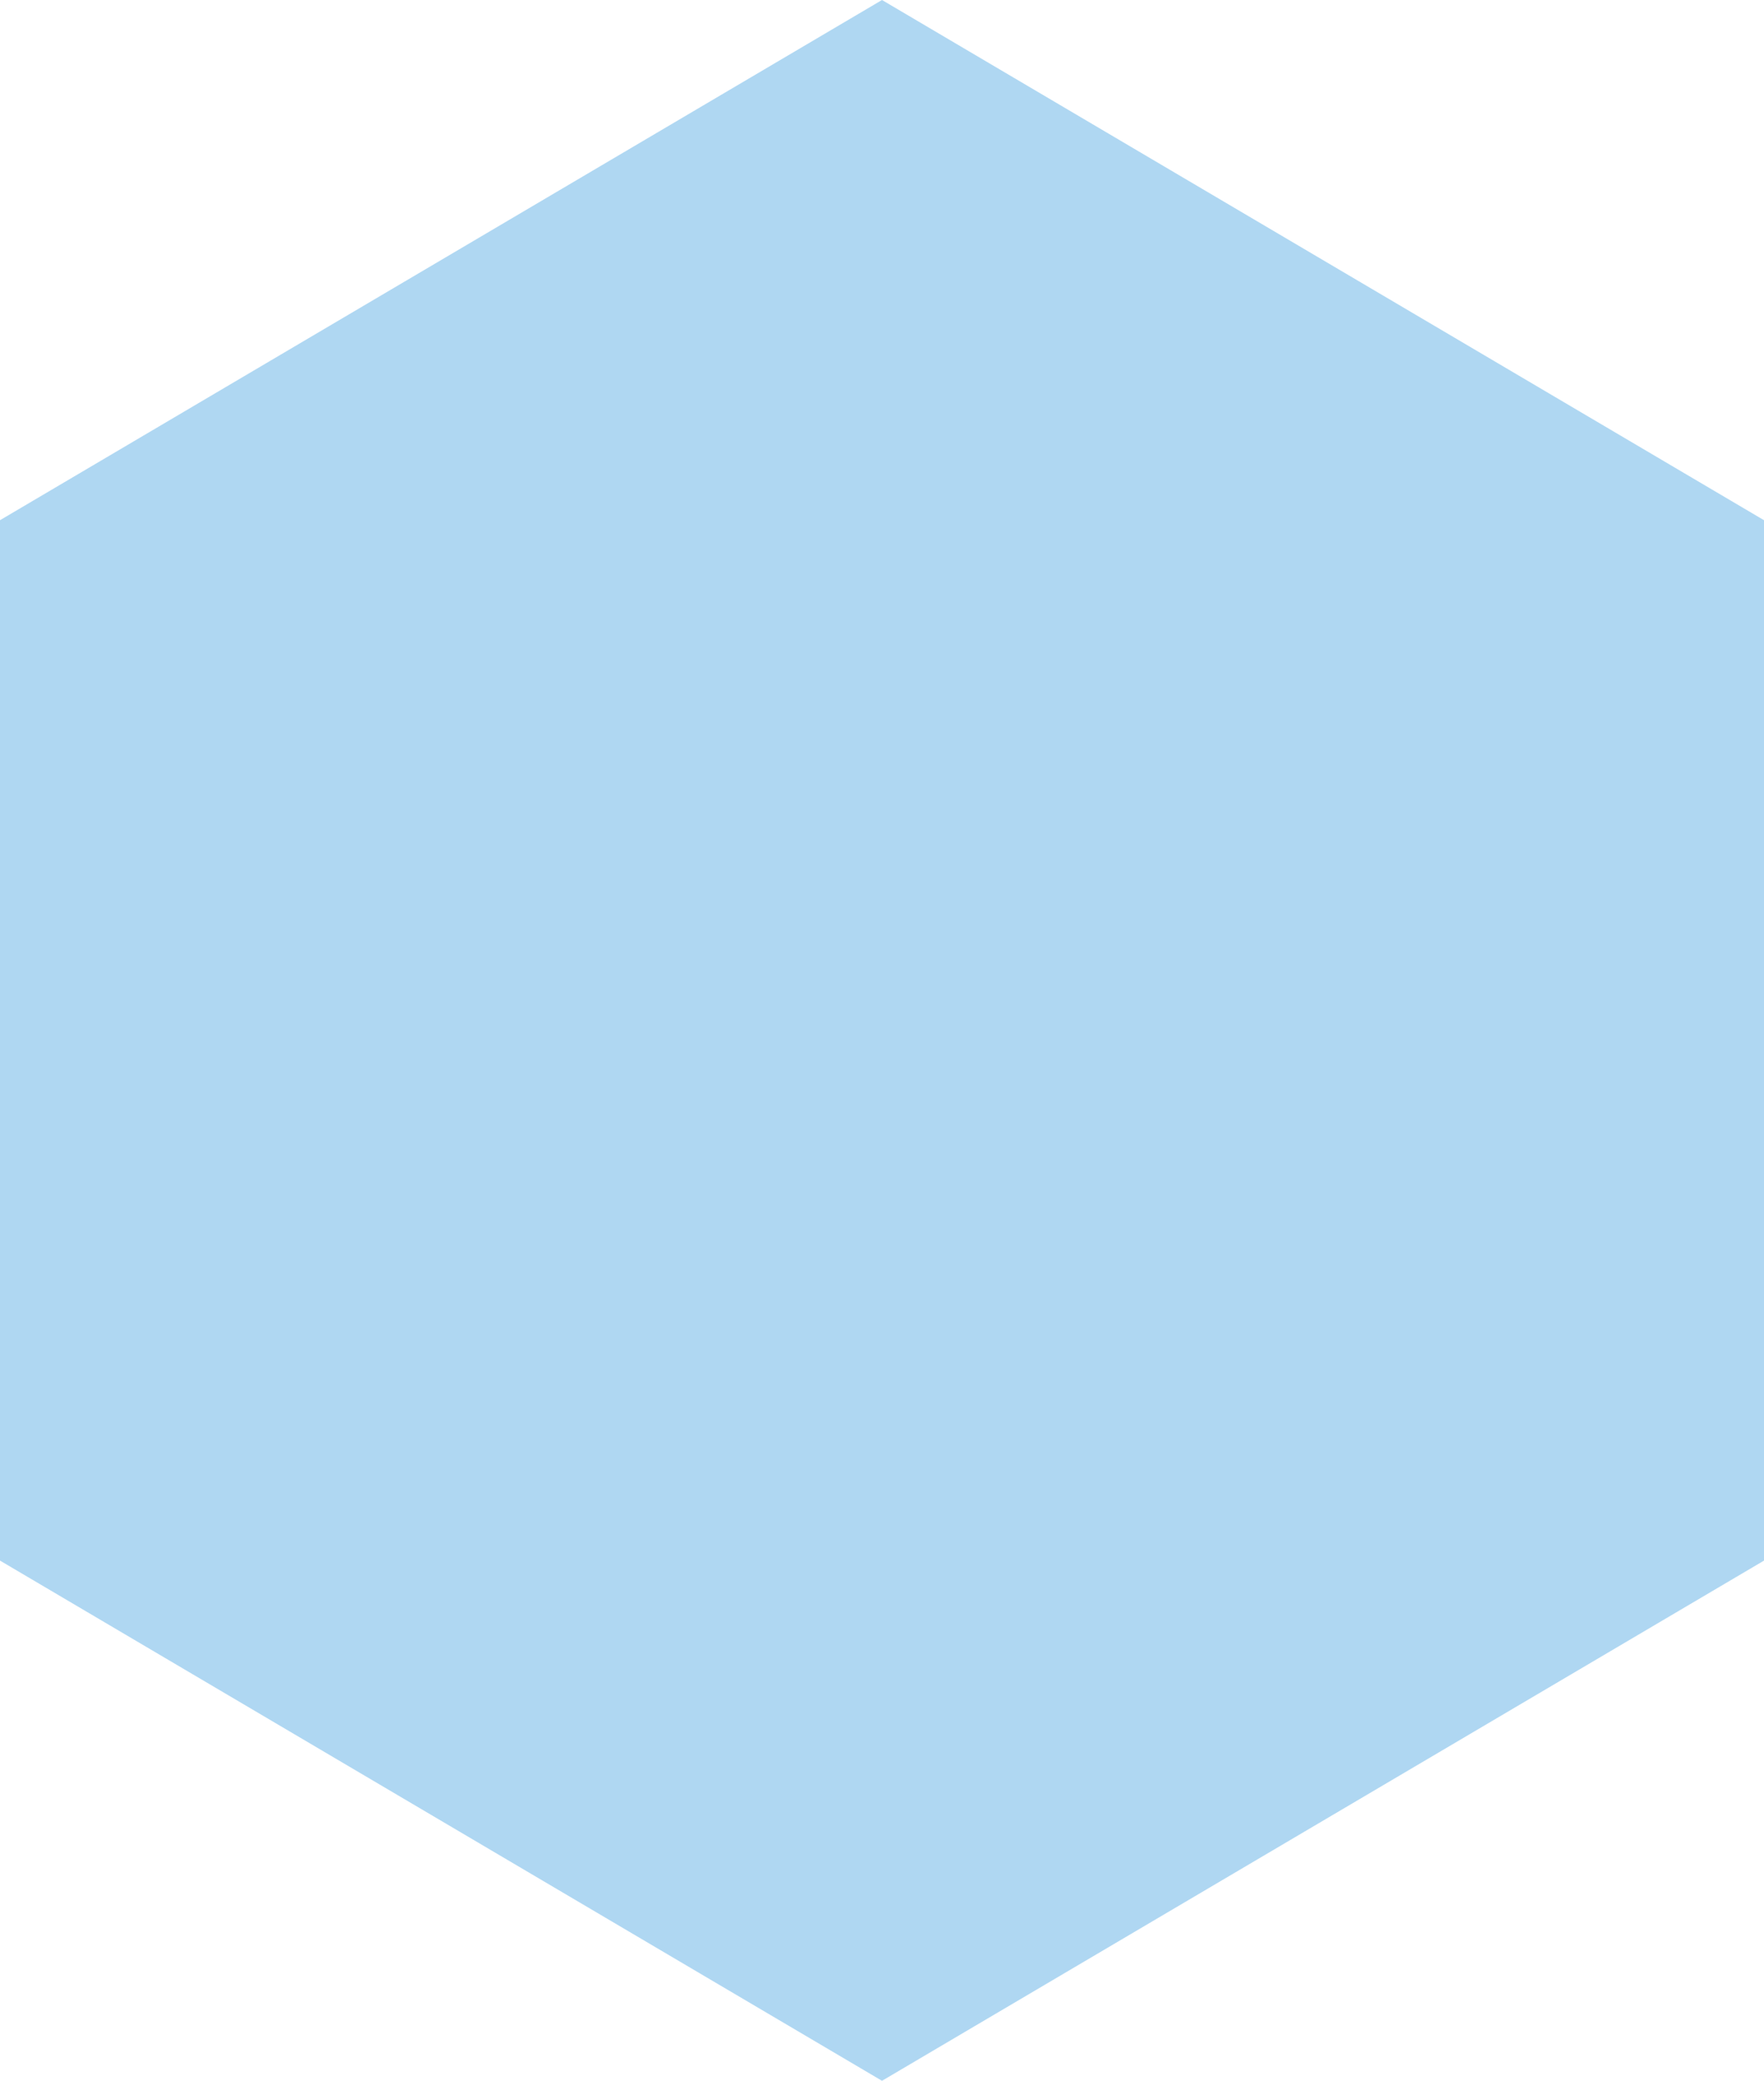 <svg xmlns="http://www.w3.org/2000/svg" width="78" height="92" viewBox="0 0 78 92">
  <path id="Polygon_69" data-name="Polygon 69" d="M69,0,92,39,69,78H23L0,39,23,0Z" transform="translate(78) rotate(90)" fill="#afd7f2"/>
</svg>
